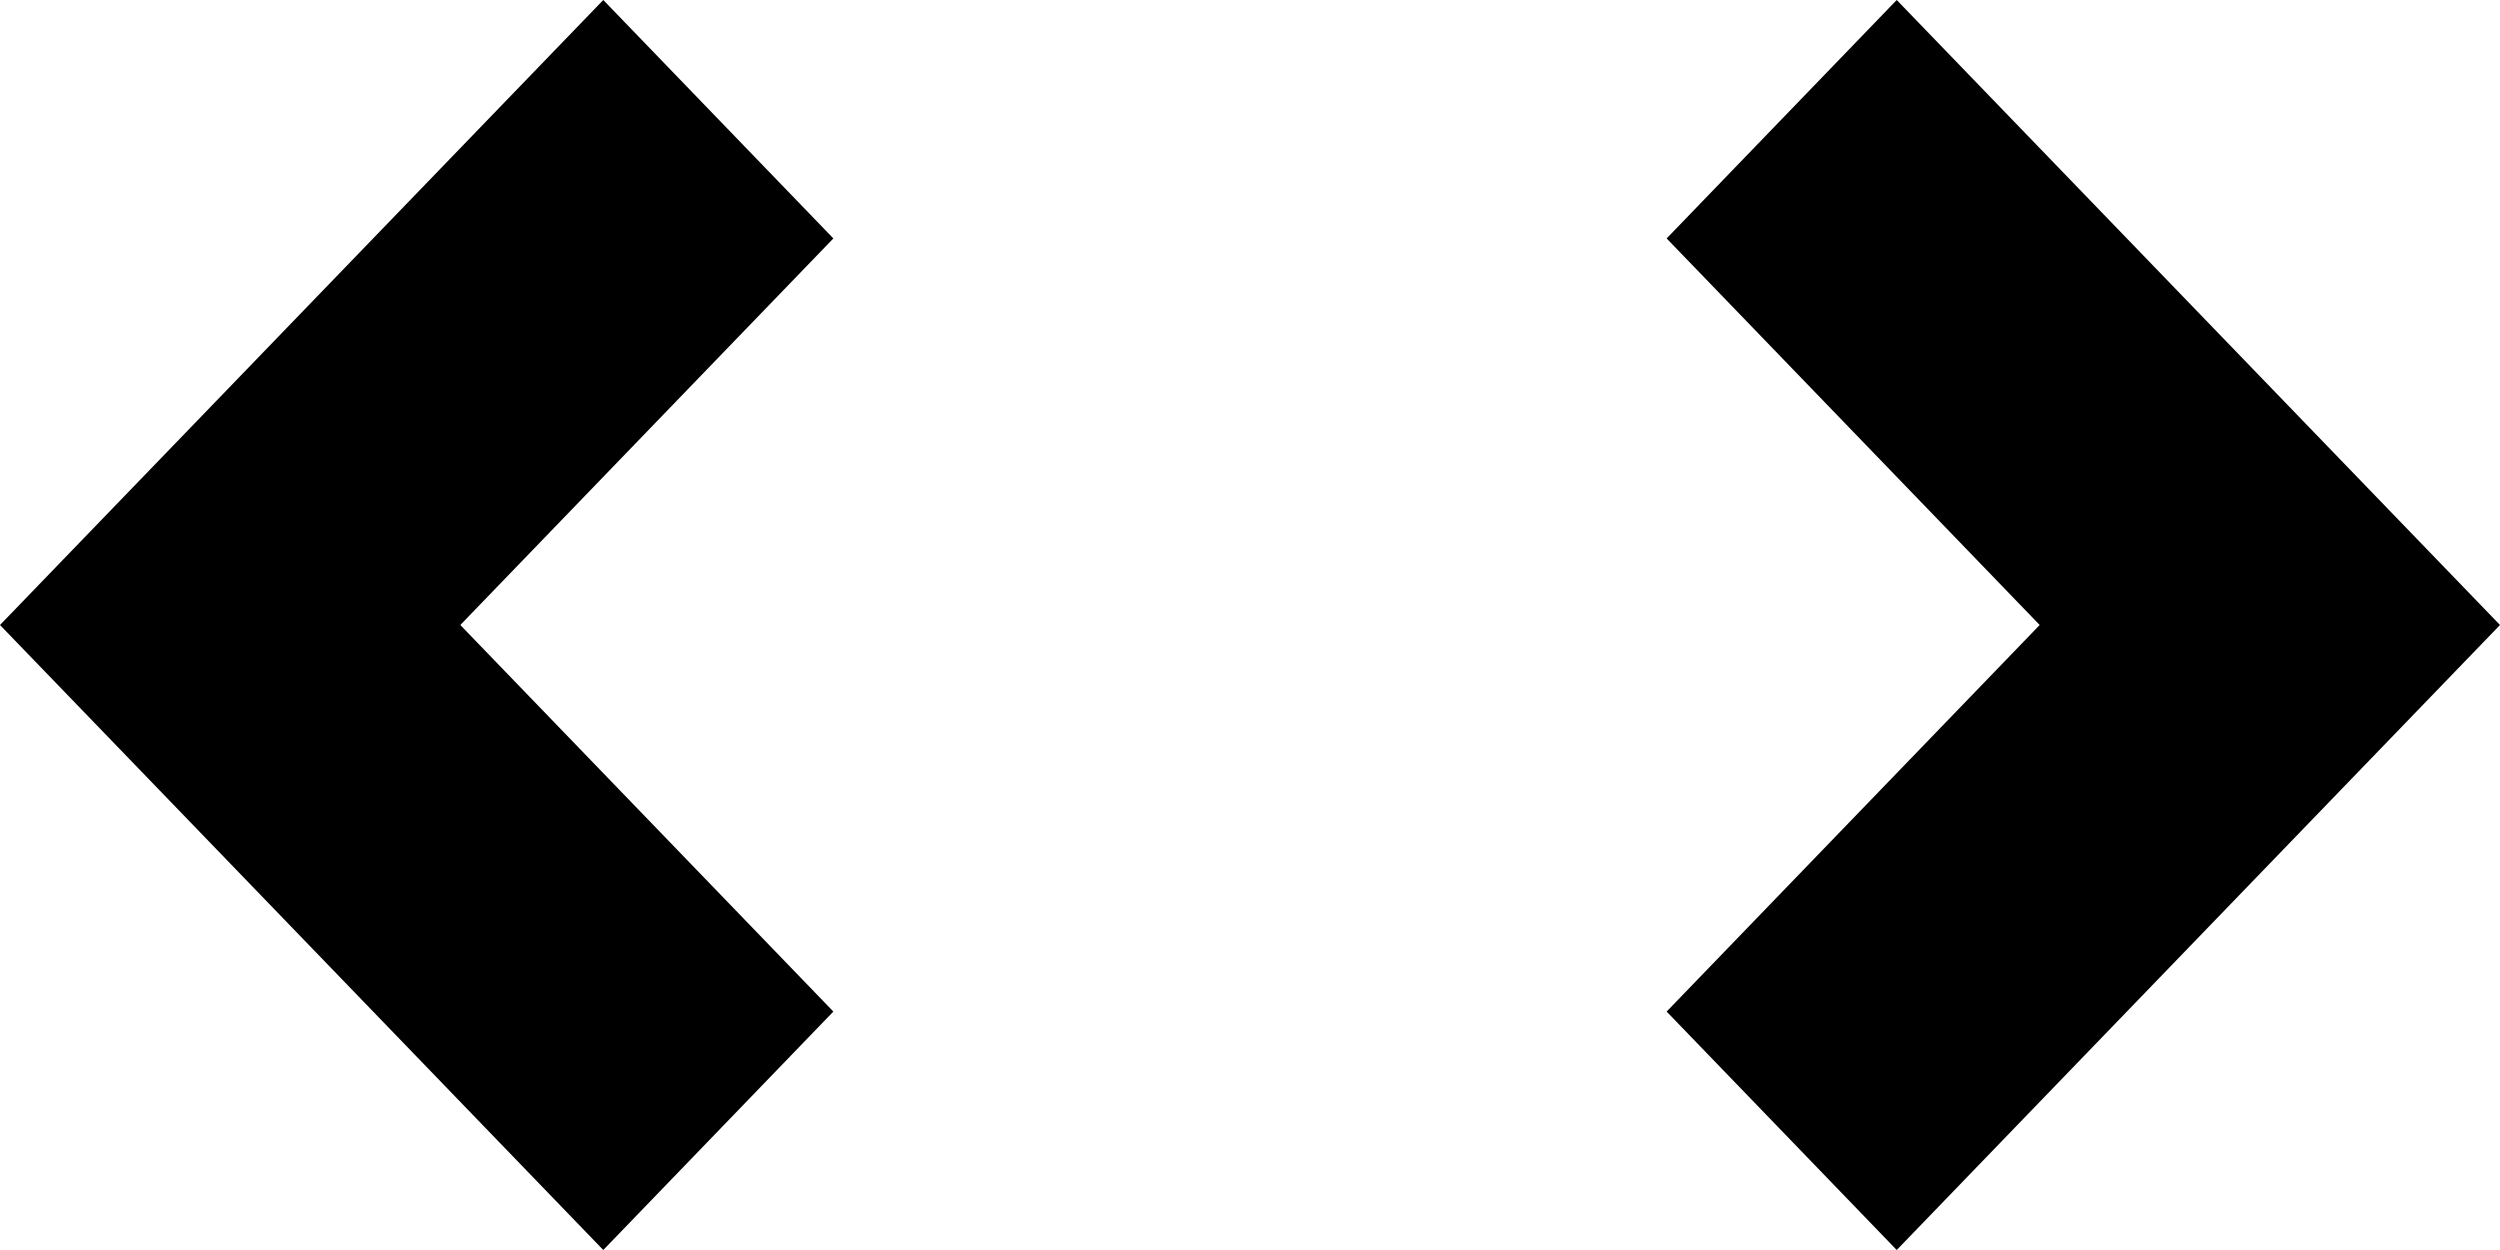 <svg width="32px" height="16px" viewBox="0 0 32 16" version="1.1" xmlns="http://www.w3.org/2000/svg" xmlns:xlink="http://www.w3.org/1999/xlink" fill-rule="evenodd">
  <polygon points="7.722 0 -8.8817842e-15 8 7.722 16 10.667 12.948 5.892 8 10.667 3.052"></polygon>
  <polygon points="24.278 0 21.333 3.052 26.108 8 21.333 12.948 24.278 16 32 8"></polygon>
</svg>
